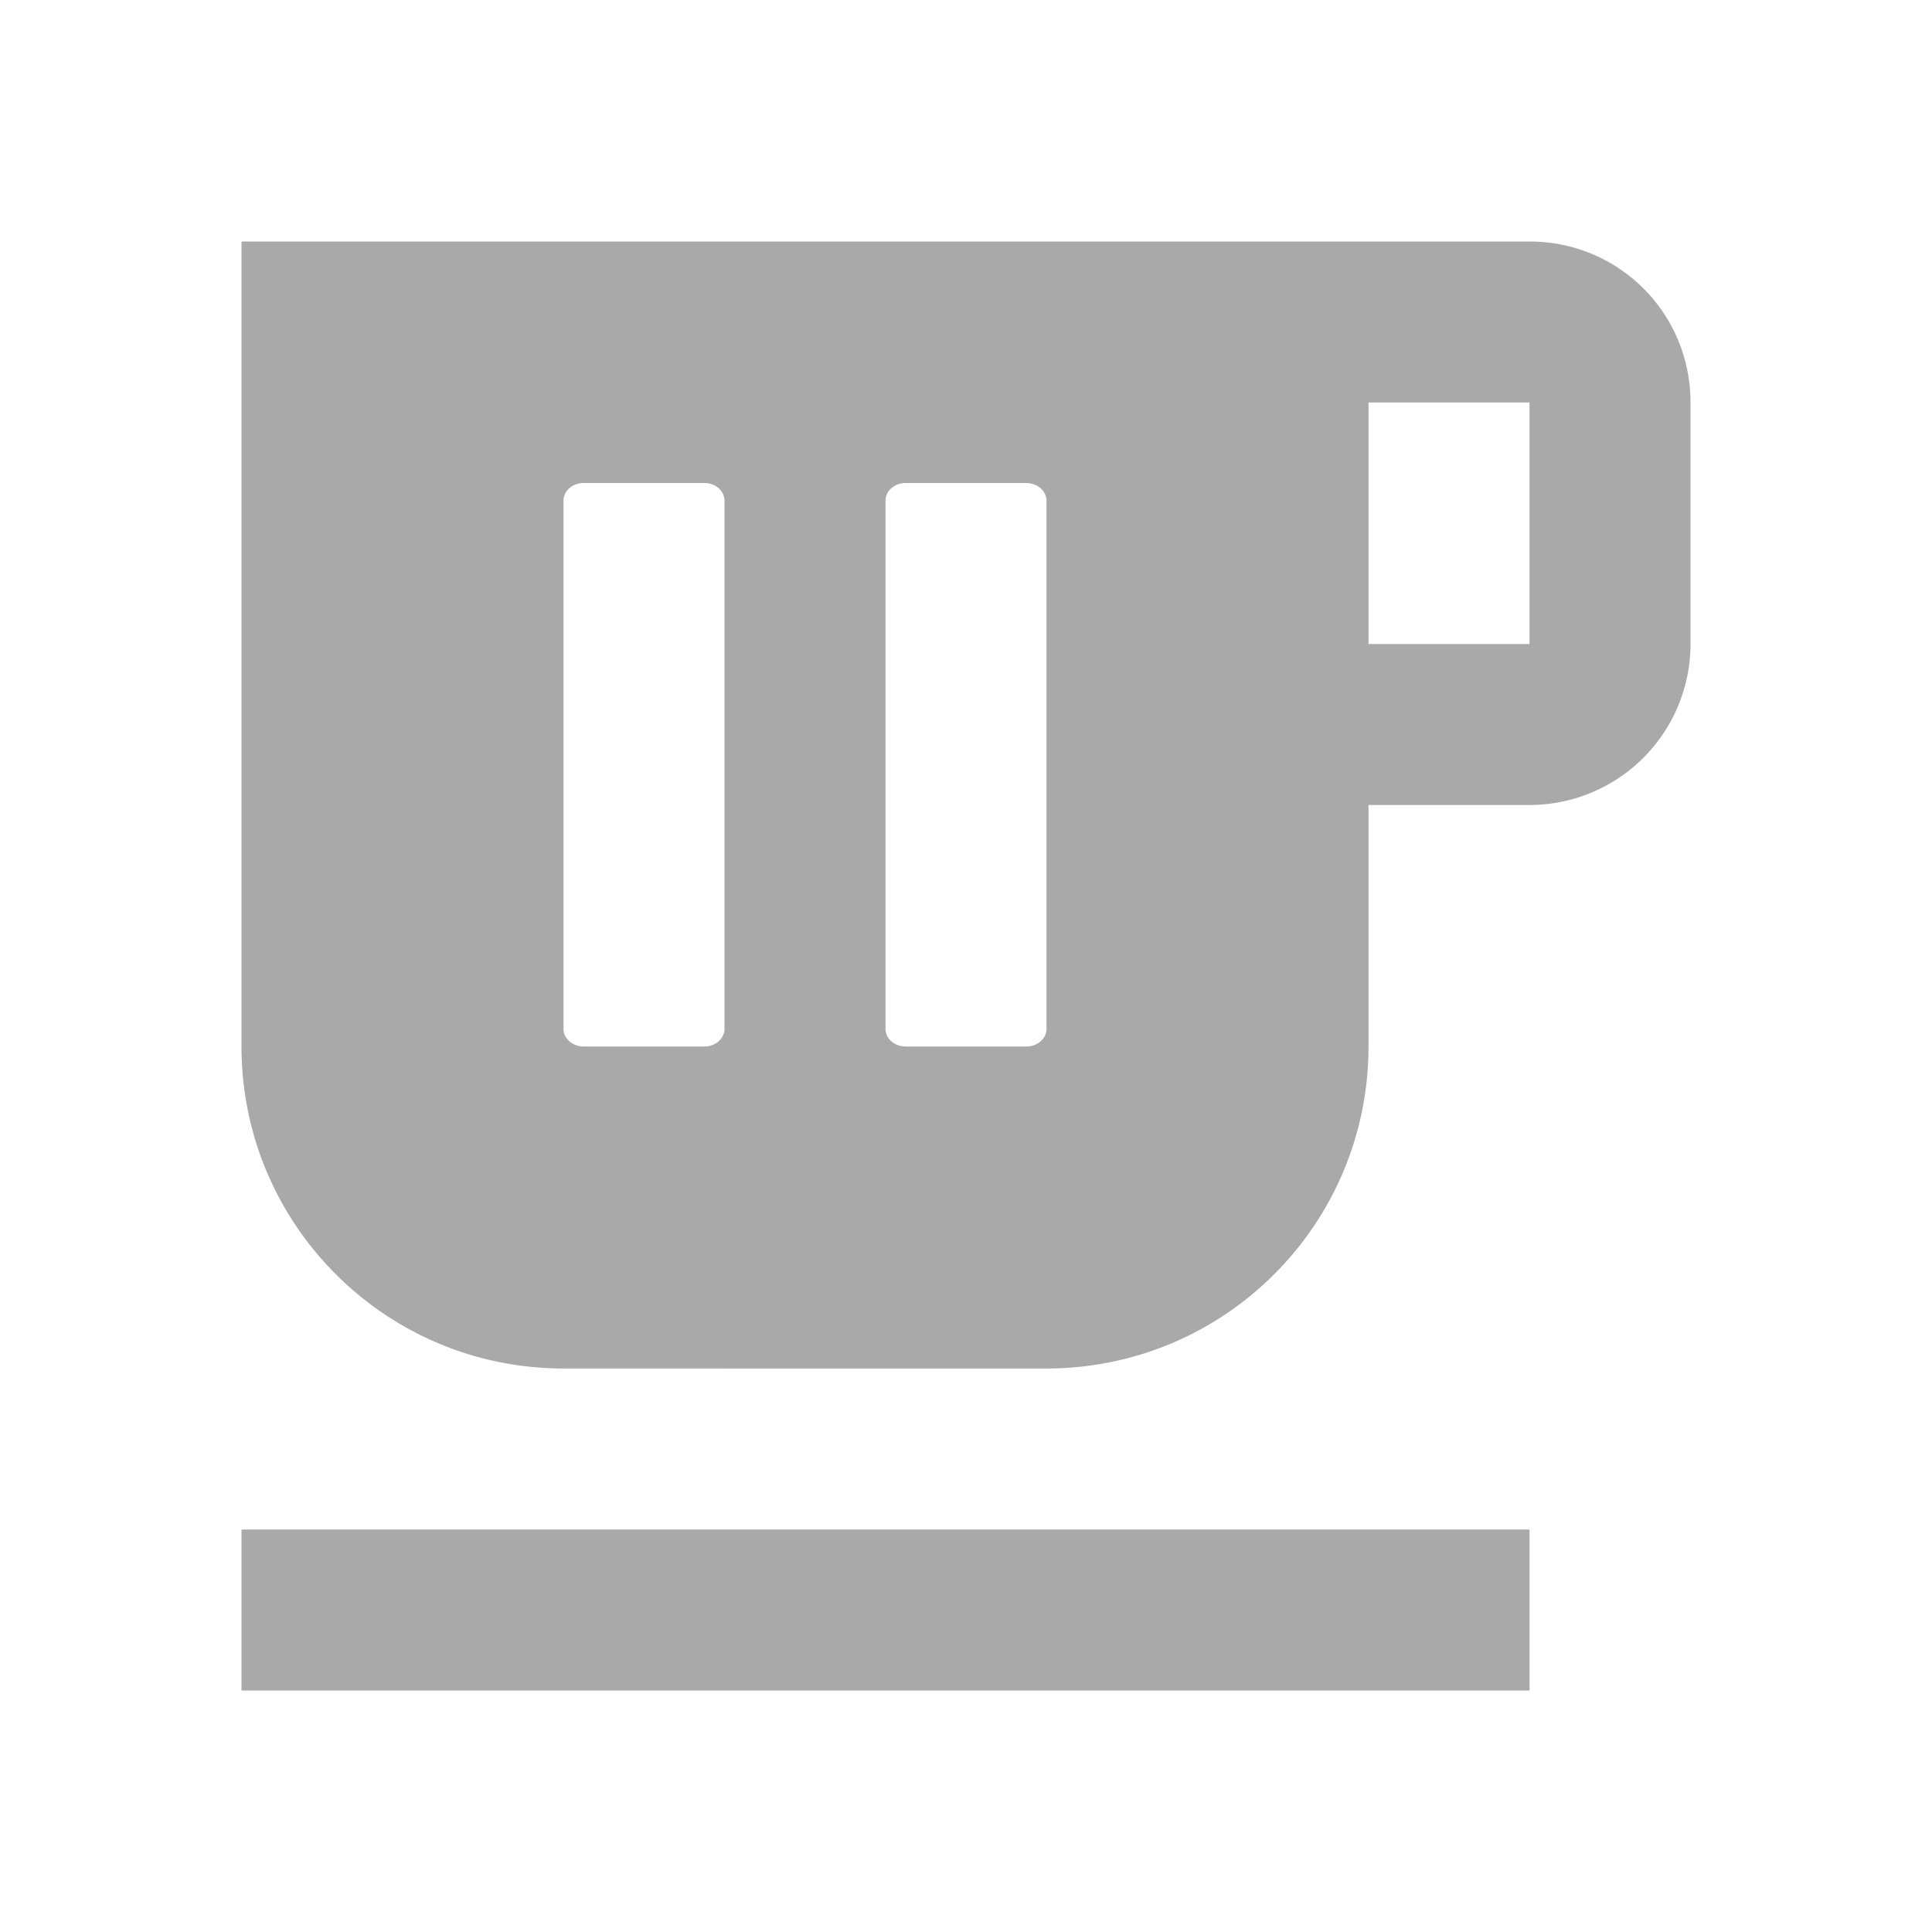 <svg xmlns="http://www.w3.org/2000/svg" width="24" height="24" viewBox="0 0 24 24"><path fill="#A9A9A9" fill-rule="evenodd" d="M19 3c1.11 0 2 .89 2 2v3a2 2 0 0 1-2 2h-2v3c0 2.21-1.79 4-4 4H7c-2.21 0-4-1.79-4-4V3ZM8.75 6h-1.5c-.138 0-.25.098-.25.219v6.562c0 .12.112.219.25.219h1.5c.138 0 .25-.098.25-.219V6.22C9 6.099 8.888 6 8.75 6Zm4 0h-1.5c-.138 0-.25.098-.25.219v6.562c0 .12.112.219.25.219h1.5c.138 0 .25-.098.25-.219V6.22c0-.12-.112-.219-.25-.219ZM19 5h-2v3h2V5ZM3 19h16v2H3v-2Z"/></svg>
